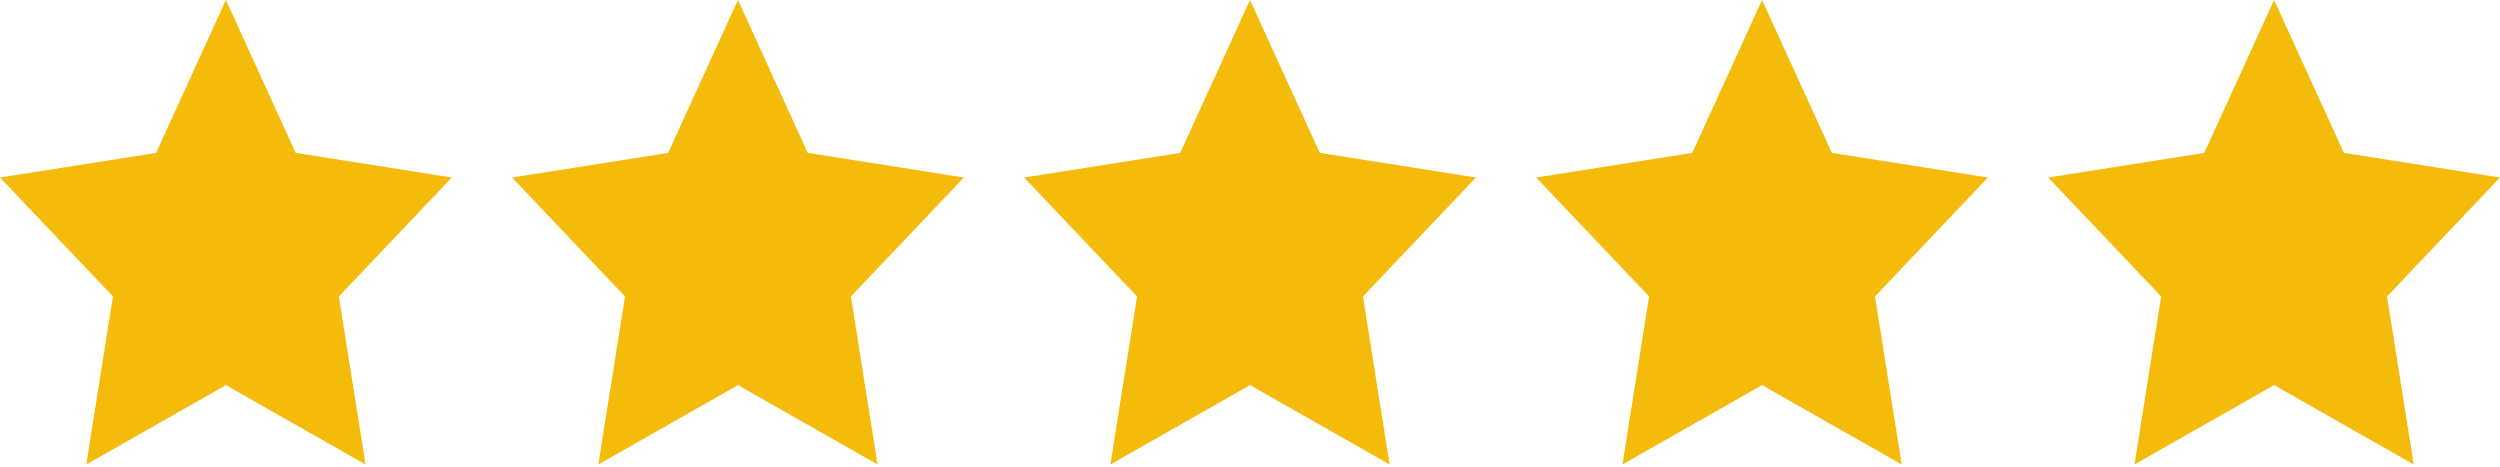 <svg width="166" height="31" viewBox="0 0 166 31" fill="none" xmlns="http://www.w3.org/2000/svg">
<path d="M15 0L19.635 10.151L30 11.788L22.5 19.685L24.27 30.841L15 25.571L5.73 30.841L7.5 19.685L0 11.788L10.365 10.151L15 0Z" fill="#F5BB0B"/>
<path d="M49 0L53.635 10.151L64 11.788L56.5 19.685L58.27 30.841L49 25.571L39.73 30.841L41.5 19.685L34 11.788L44.365 10.151L49 0Z" fill="#F5BB0B"/>
<path d="M83 0L87.635 10.151L98 11.788L90.5 19.685L92.27 30.841L83 25.571L73.73 30.841L75.5 19.685L68 11.788L78.365 10.151L83 0Z" fill="#F5BB0B"/>
<path d="M117 0L121.635 10.151L132 11.788L124.5 19.685L126.27 30.841L117 25.571L107.73 30.841L109.5 19.685L102 11.788L112.365 10.151L117 0Z" fill="#F5BB0B"/>
<path d="M151 0L155.635 10.151L166 11.788L158.5 19.685L160.27 30.841L151 25.571L141.73 30.841L143.5 19.685L136 11.788L146.365 10.151L151 0Z" fill="#F5BB0B"/>
</svg>
